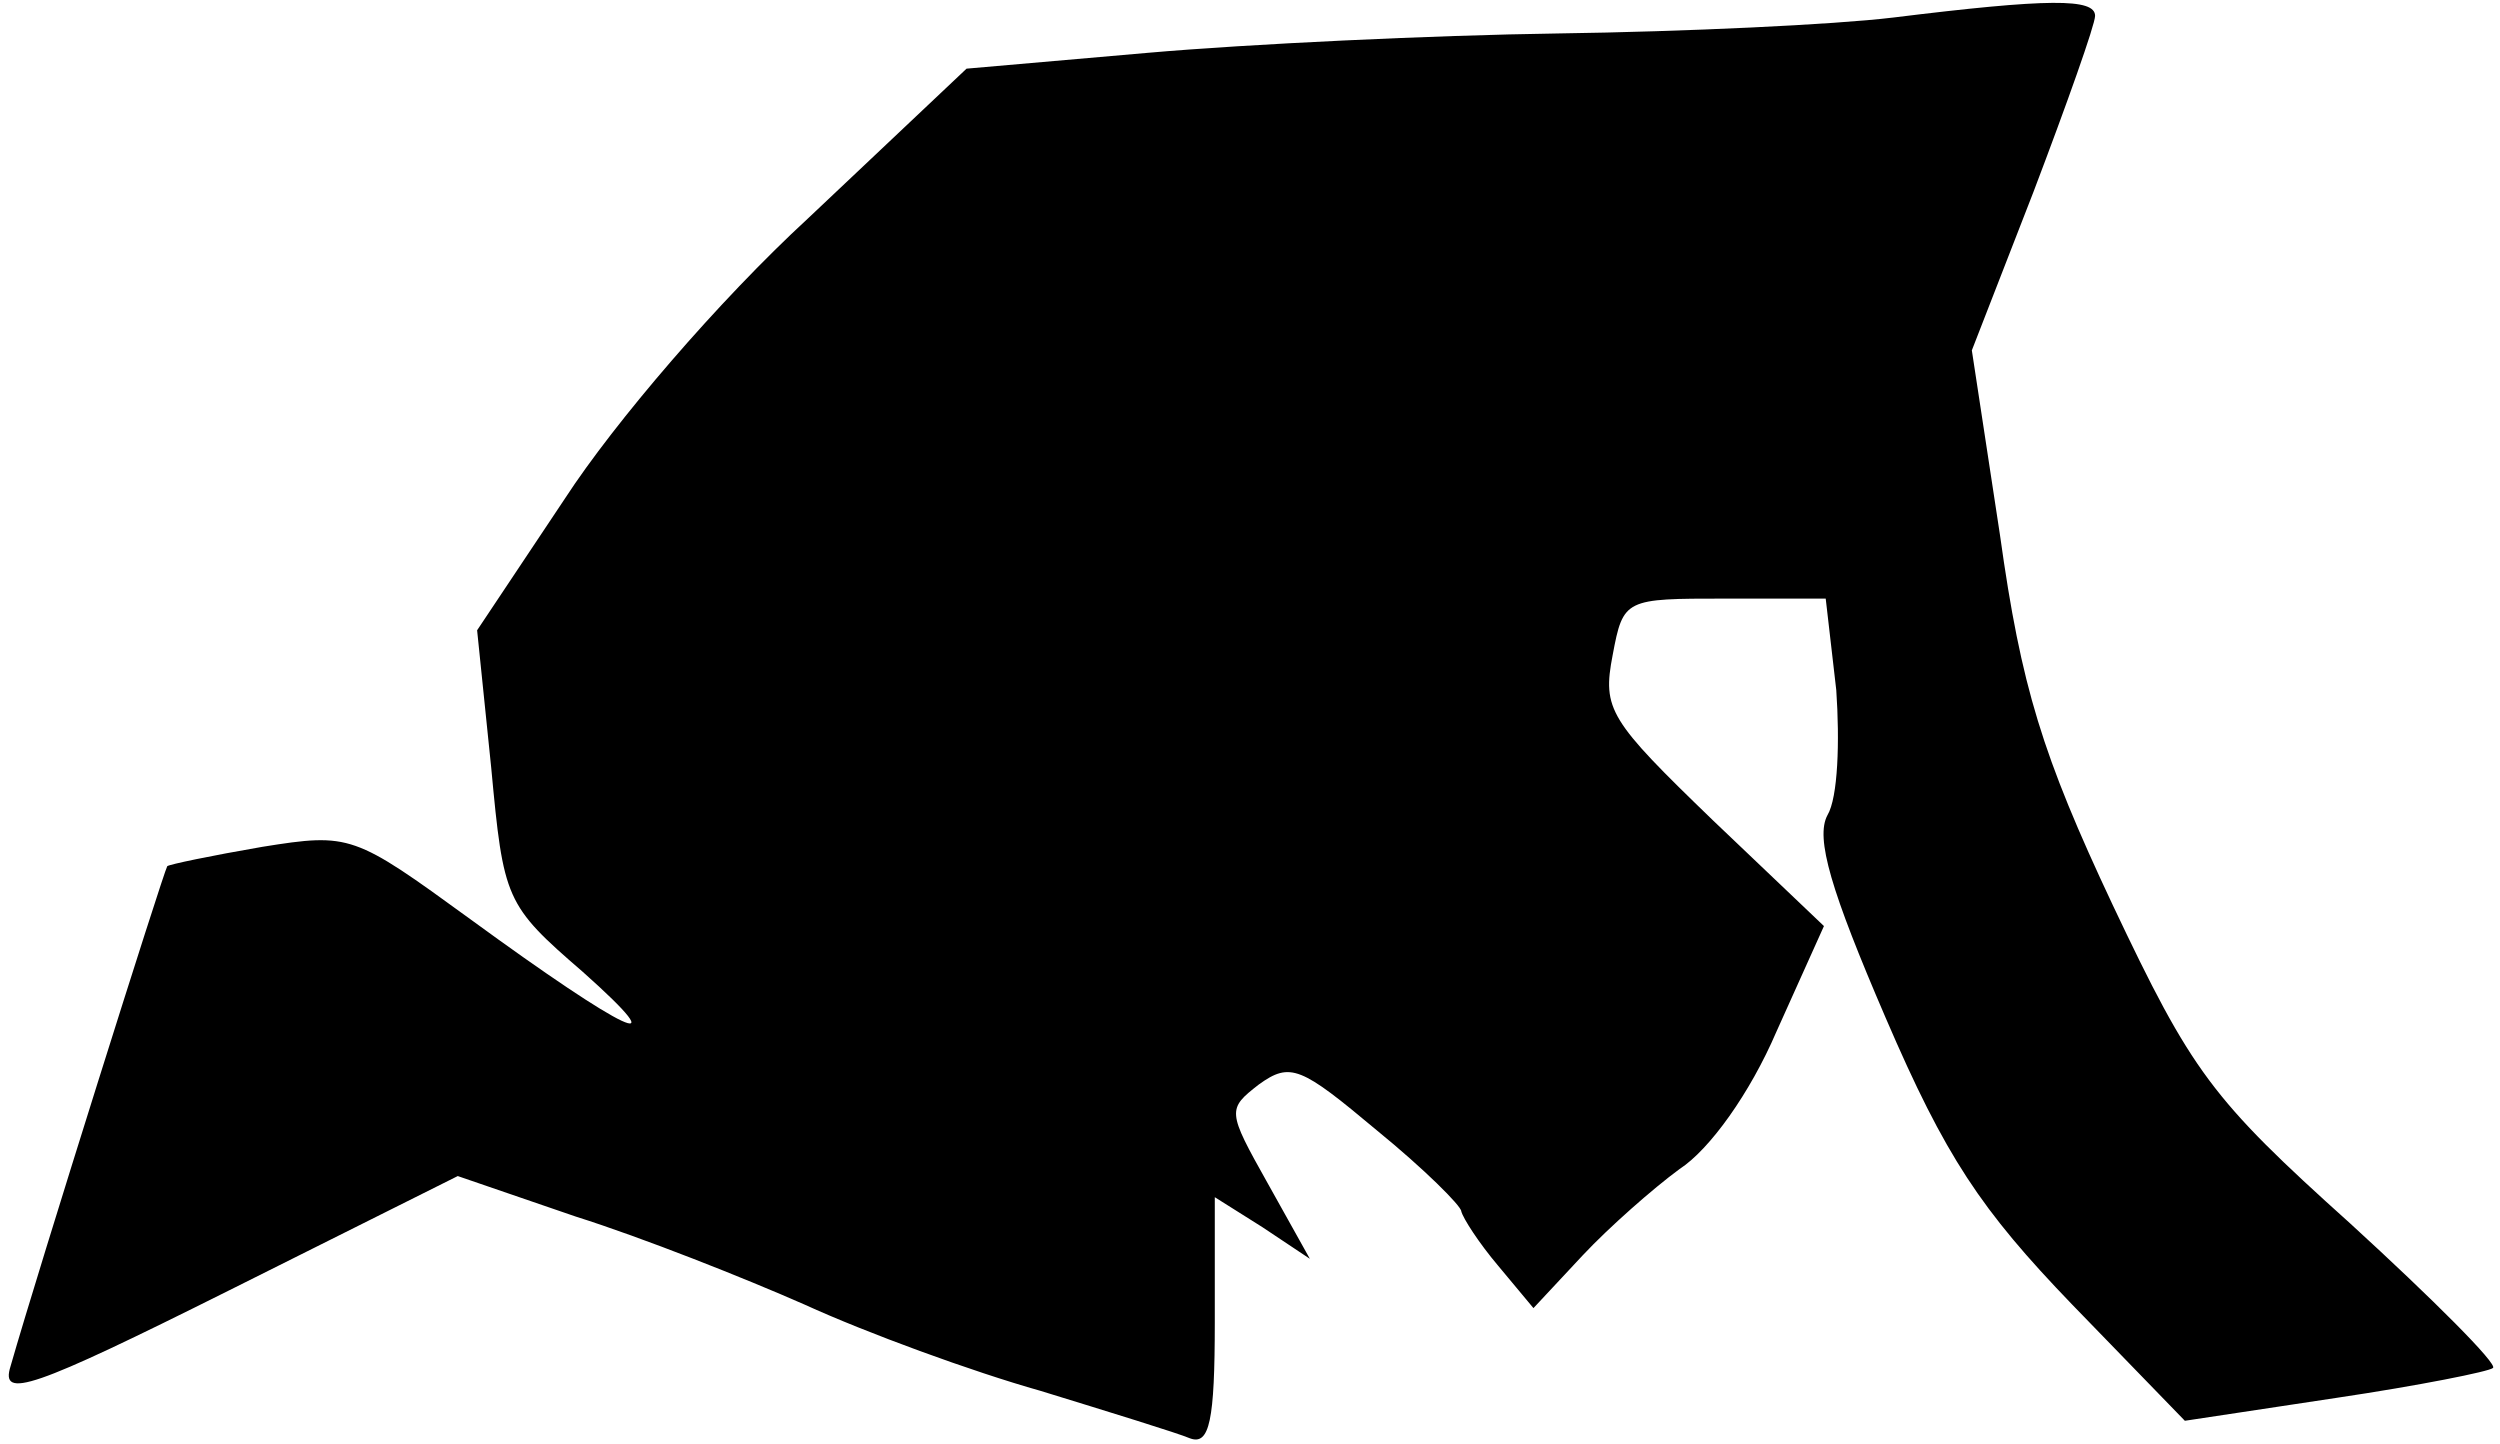 <?xml version="1.0" standalone="no"?>
<!DOCTYPE svg PUBLIC "-//W3C//DTD SVG 20010904//EN"
 "http://www.w3.org/TR/2001/REC-SVG-20010904/DTD/svg10.dtd">
<svg version="1.0" xmlns="http://www.w3.org/2000/svg"
 width="142pt" height="82pt" viewBox="0 0 142 82"
 preserveAspectRatio="xMidYMid meet">
<g transform="translate(0,82) scale(0.1,-0.1)"
fill="#000000" stroke="none">
<path fill="#000000" stroke="none" d="M1075 810 c-33 -4 -118 -8 -190 -9 -71
-1 -176 -6 -233 -11 l-103 -9 -90 -85 c-51 -47 -110 -116 -138 -159 l-50 -75
8 -78 c7 -75 8 -78 52 -116 55 -49 25 -35 -64 30 -66 48 -68 49 -118 41 -29
-5 -53 -10 -54 -11 -2 -3 -73 -228 -89 -284 -6 -19 12 -13 124 43 l130 65 67
-23 c38 -12 96 -35 130 -50 35 -16 95 -38 134 -49 39 -12 78 -24 85 -27 11 -4
14 10 14 66 l0 71 27 -17 27 -18 -24 43 c-23 41 -23 42 -5 56 18 13 24 10 67
-26 27 -22 48 -43 48 -46 1 -4 10 -18 21 -31 l20 -24 28 30 c15 16 40 38 55
49 17 11 40 43 55 78 l27 60 -63 60 c-59 57 -63 63 -57 94 6 32 7 32 64 32
l57 0 6 -52 c2 -29 1 -61 -5 -71 -7 -13 2 -43 33 -115 34 -79 54 -109 106
-163 l64 -66 86 13 c47 7 87 15 89 17 3 2 -34 39 -81 82 -79 71 -90 86 -135
181 -40 85 -52 124 -64 210 l-16 105 35 90 c19 50 35 95 35 100 0 10 -26 10
-115 -1z"/>
</g>
</svg>
